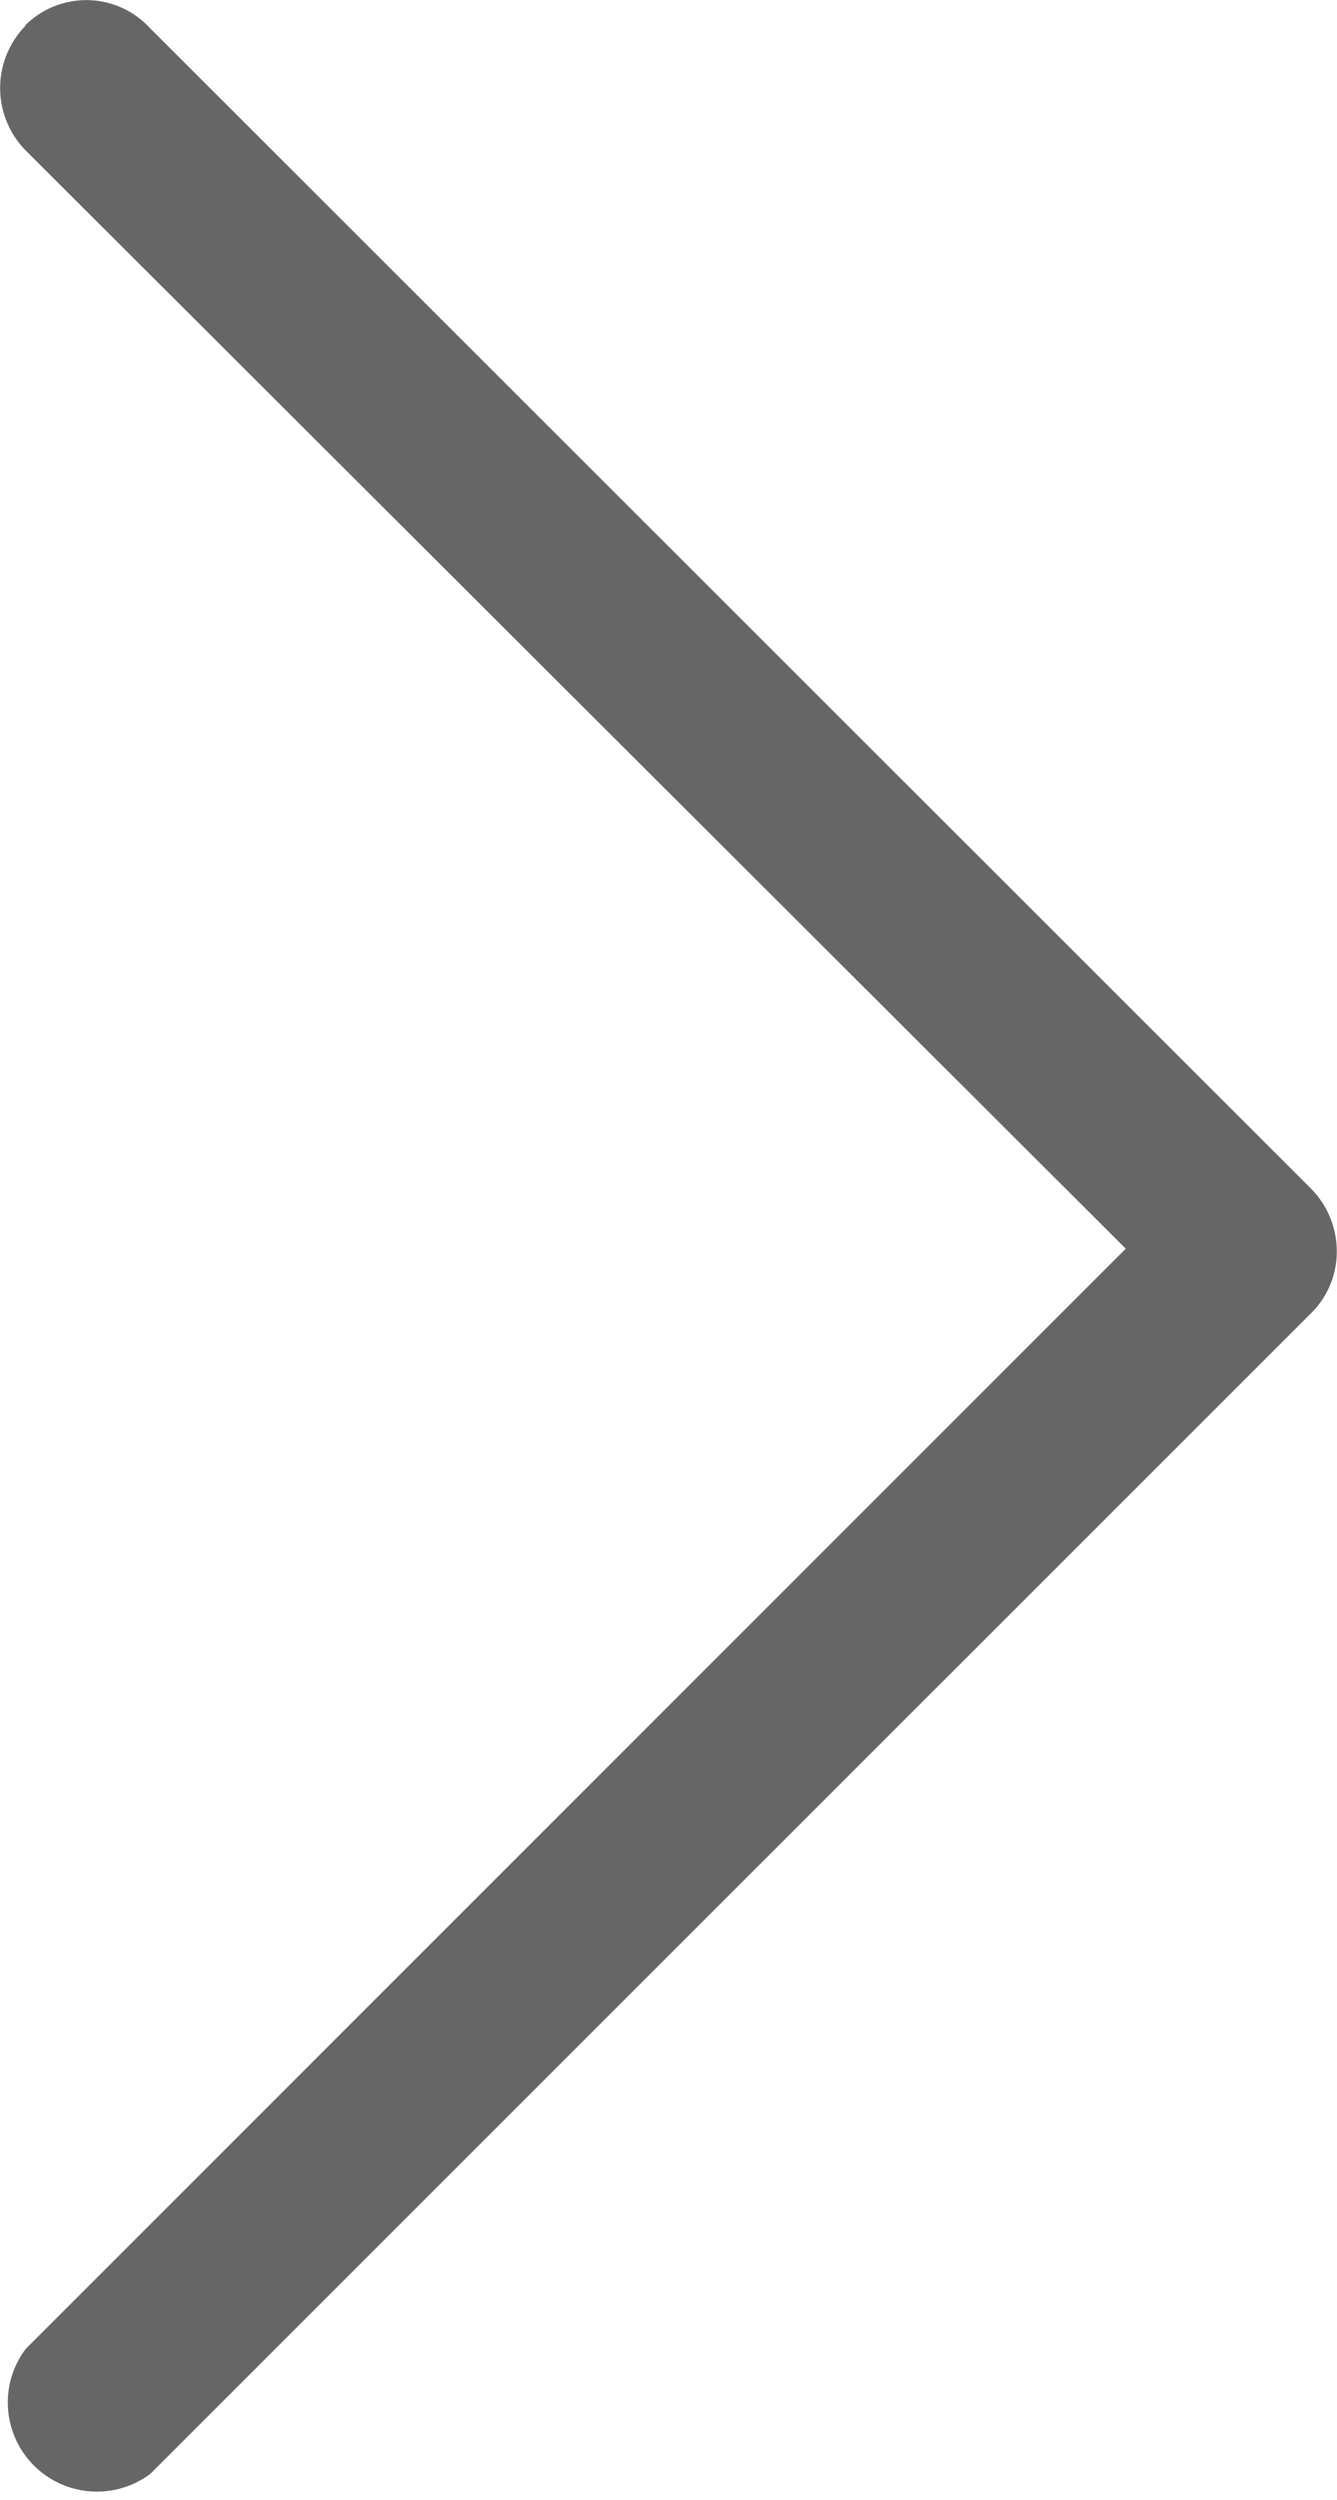 <svg xmlns="http://www.w3.org/2000/svg" viewBox="0 0 6 11.217">
  <defs>
    <style>
      .cls-1 {
        fill: #666;
      }
    </style>
  </defs>
  <path id="Path_388" data-name="Path 388" class="cls-1" d="M11.72,3.343a.4.4,0,0,0-.56,0L6.232,8.28,1.295,3.343a.4.4,0,0,0-.56.56L5.942,9.111a.387.387,0,0,0,.28.116.4.4,0,0,0,.28-.116L11.71,3.9a.388.388,0,0,0,.01-.56Z" transform="translate(-3.228 11.835) rotate(-90)"/>
</svg>
